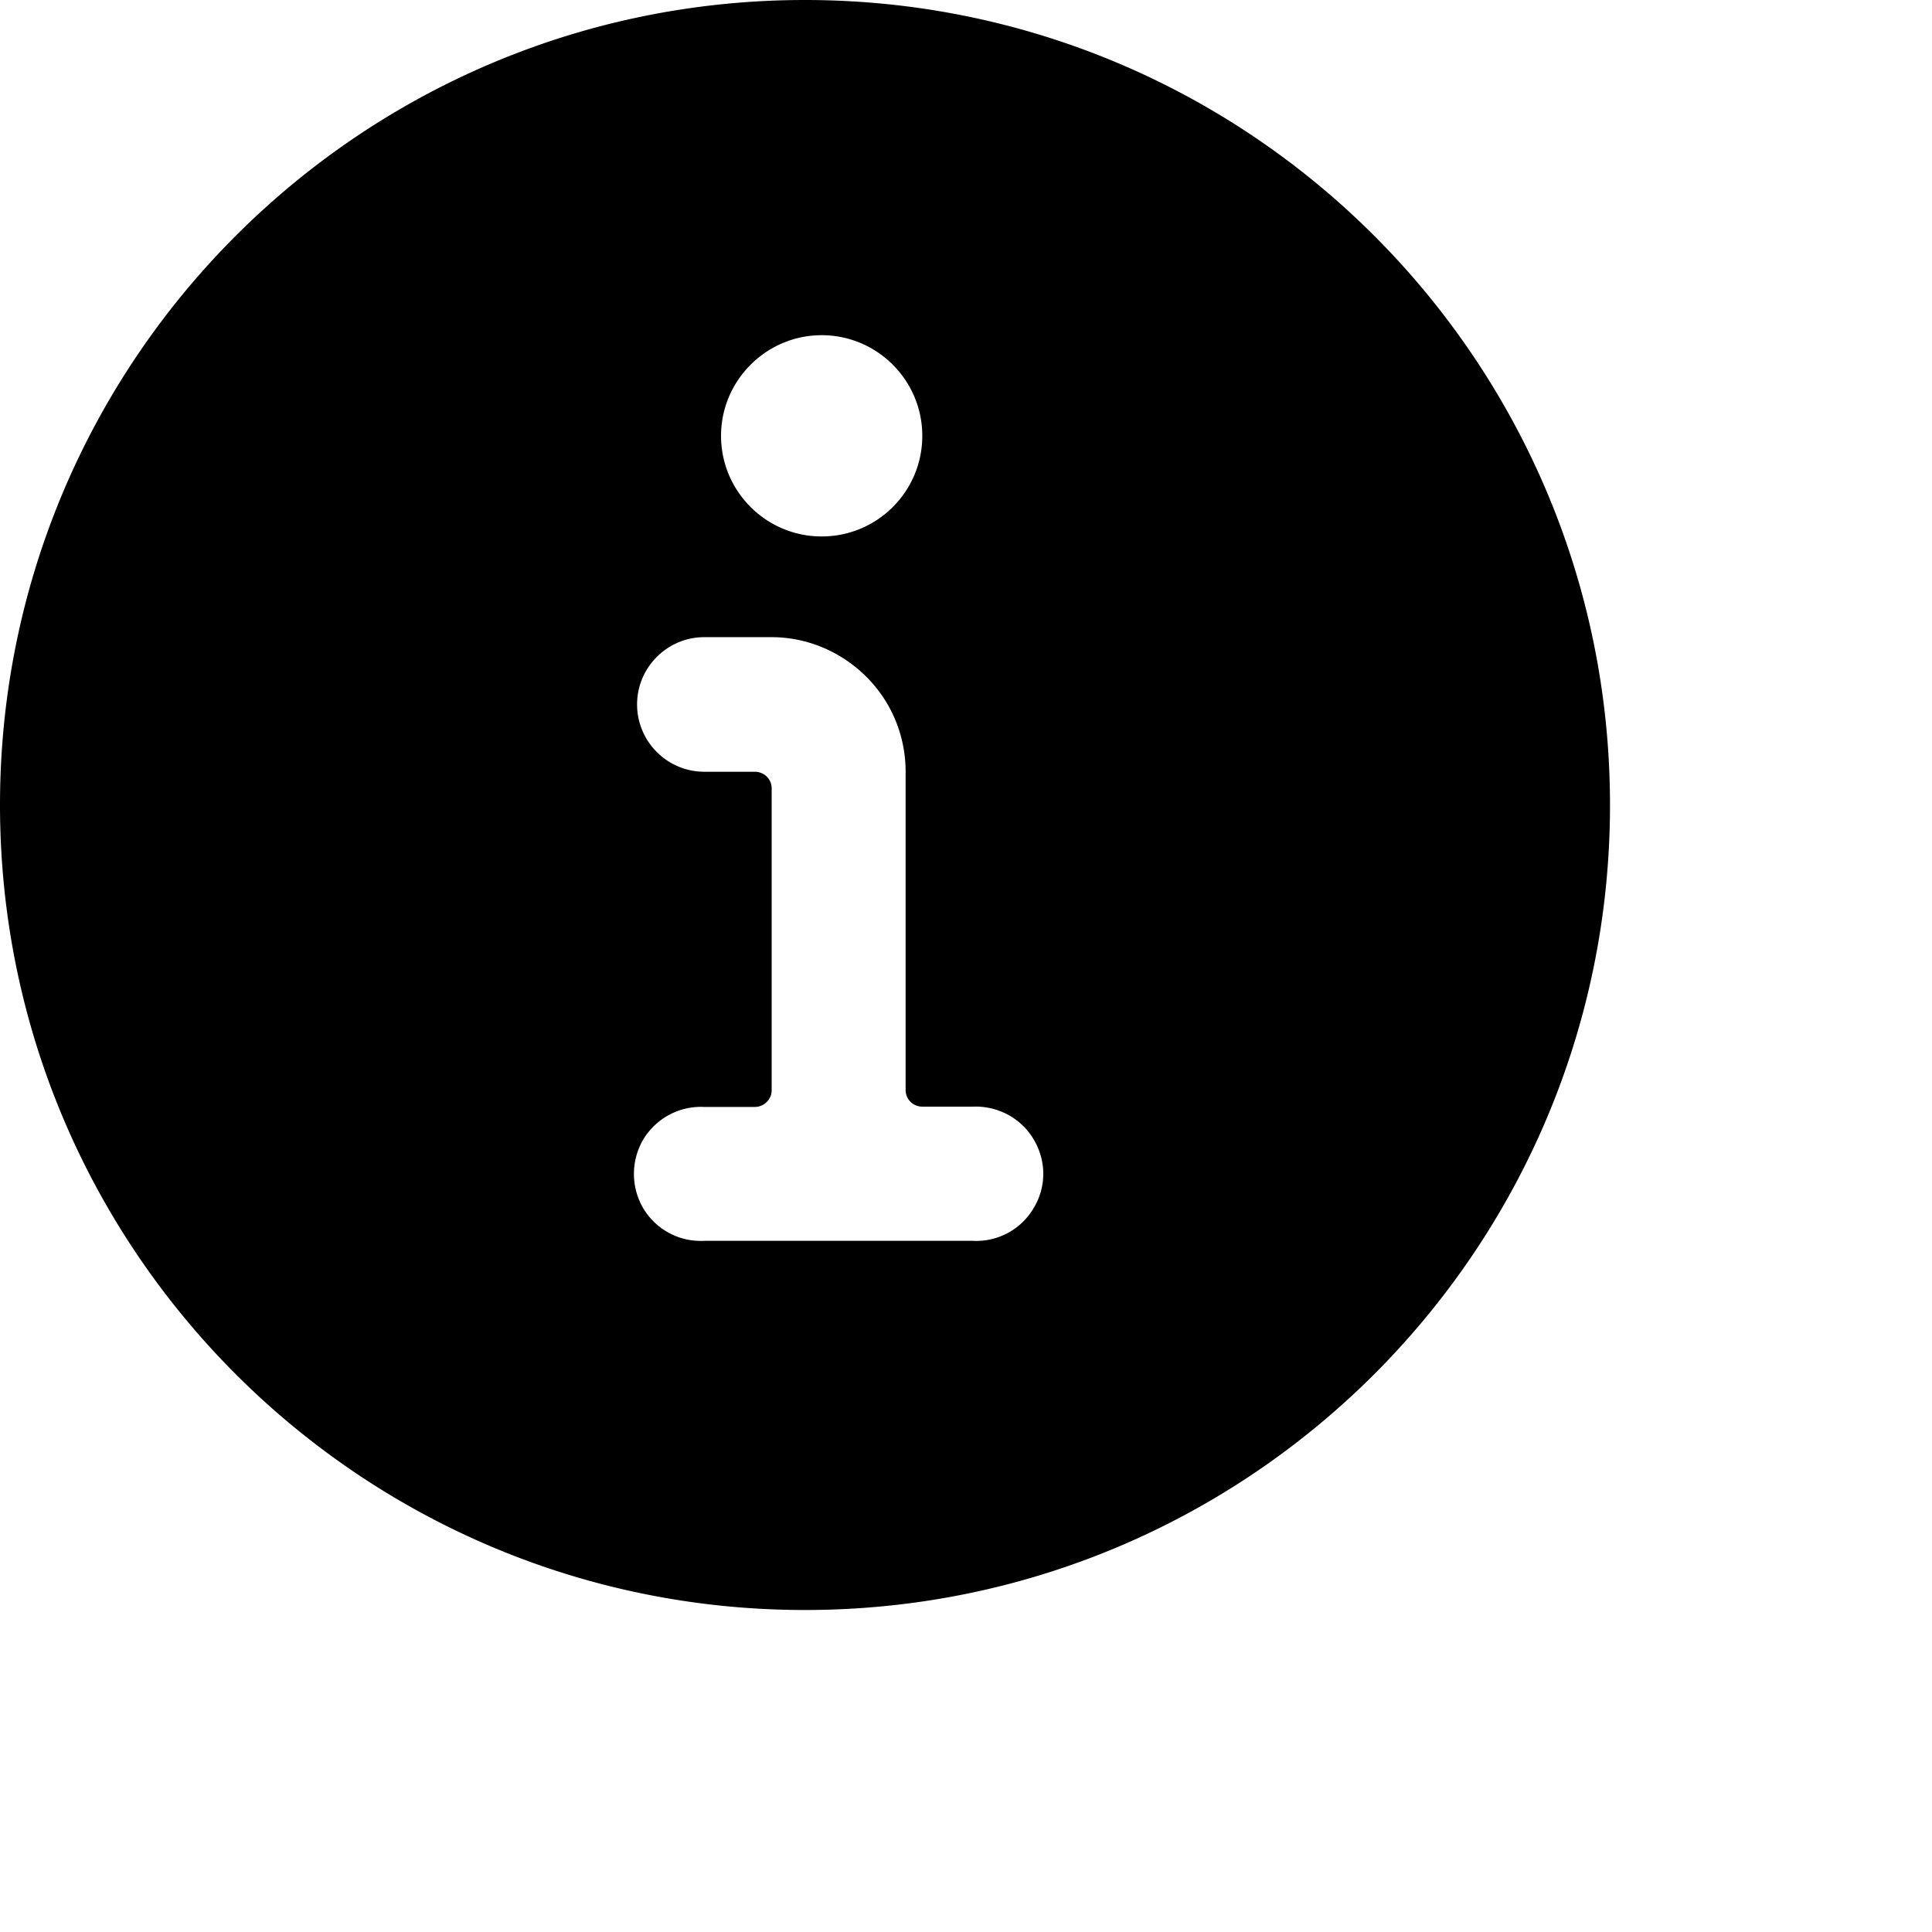 <svg xmlns="http://www.w3.org/2000/svg" width="24" height="24" viewBox="0 0 24 24"><path style="stroke:none;fill-rule:nonzero;fill:currentColor;fill-opacity:1" d="M10 0C4.477 0 0 4.477 0 10s4.477 10 10 10 10-4.477 10-10S15.523 0 10 0Zm.207 4.164c.691 0 1.25.562 1.25 1.25 0 .691-.559 1.25-1.25 1.25-.688 0-1.25-.559-1.25-1.25 0-.688.562-1.25 1.25-1.25Zm1.879 11.25H8.75c-.309.016-.598-.137-.758-.402a.846.846 0 0 1 0-.859c.16-.262.449-.418.758-.402h.625c.117 0 .211-.094.211-.207v-3.75c0-.117-.094-.207-.211-.207H8.75c-.461 0-.836-.375-.836-.836s.375-.836.836-.836h.836c.441 0 .863.18 1.176.492s.488.734.488 1.18v3.953c0 .117.094.207.207.207h.629c.305-.012.598.141.754.406.16.266.16.594 0 .855-.156.266-.449.422-.754.406Zm0 0"/></svg>
